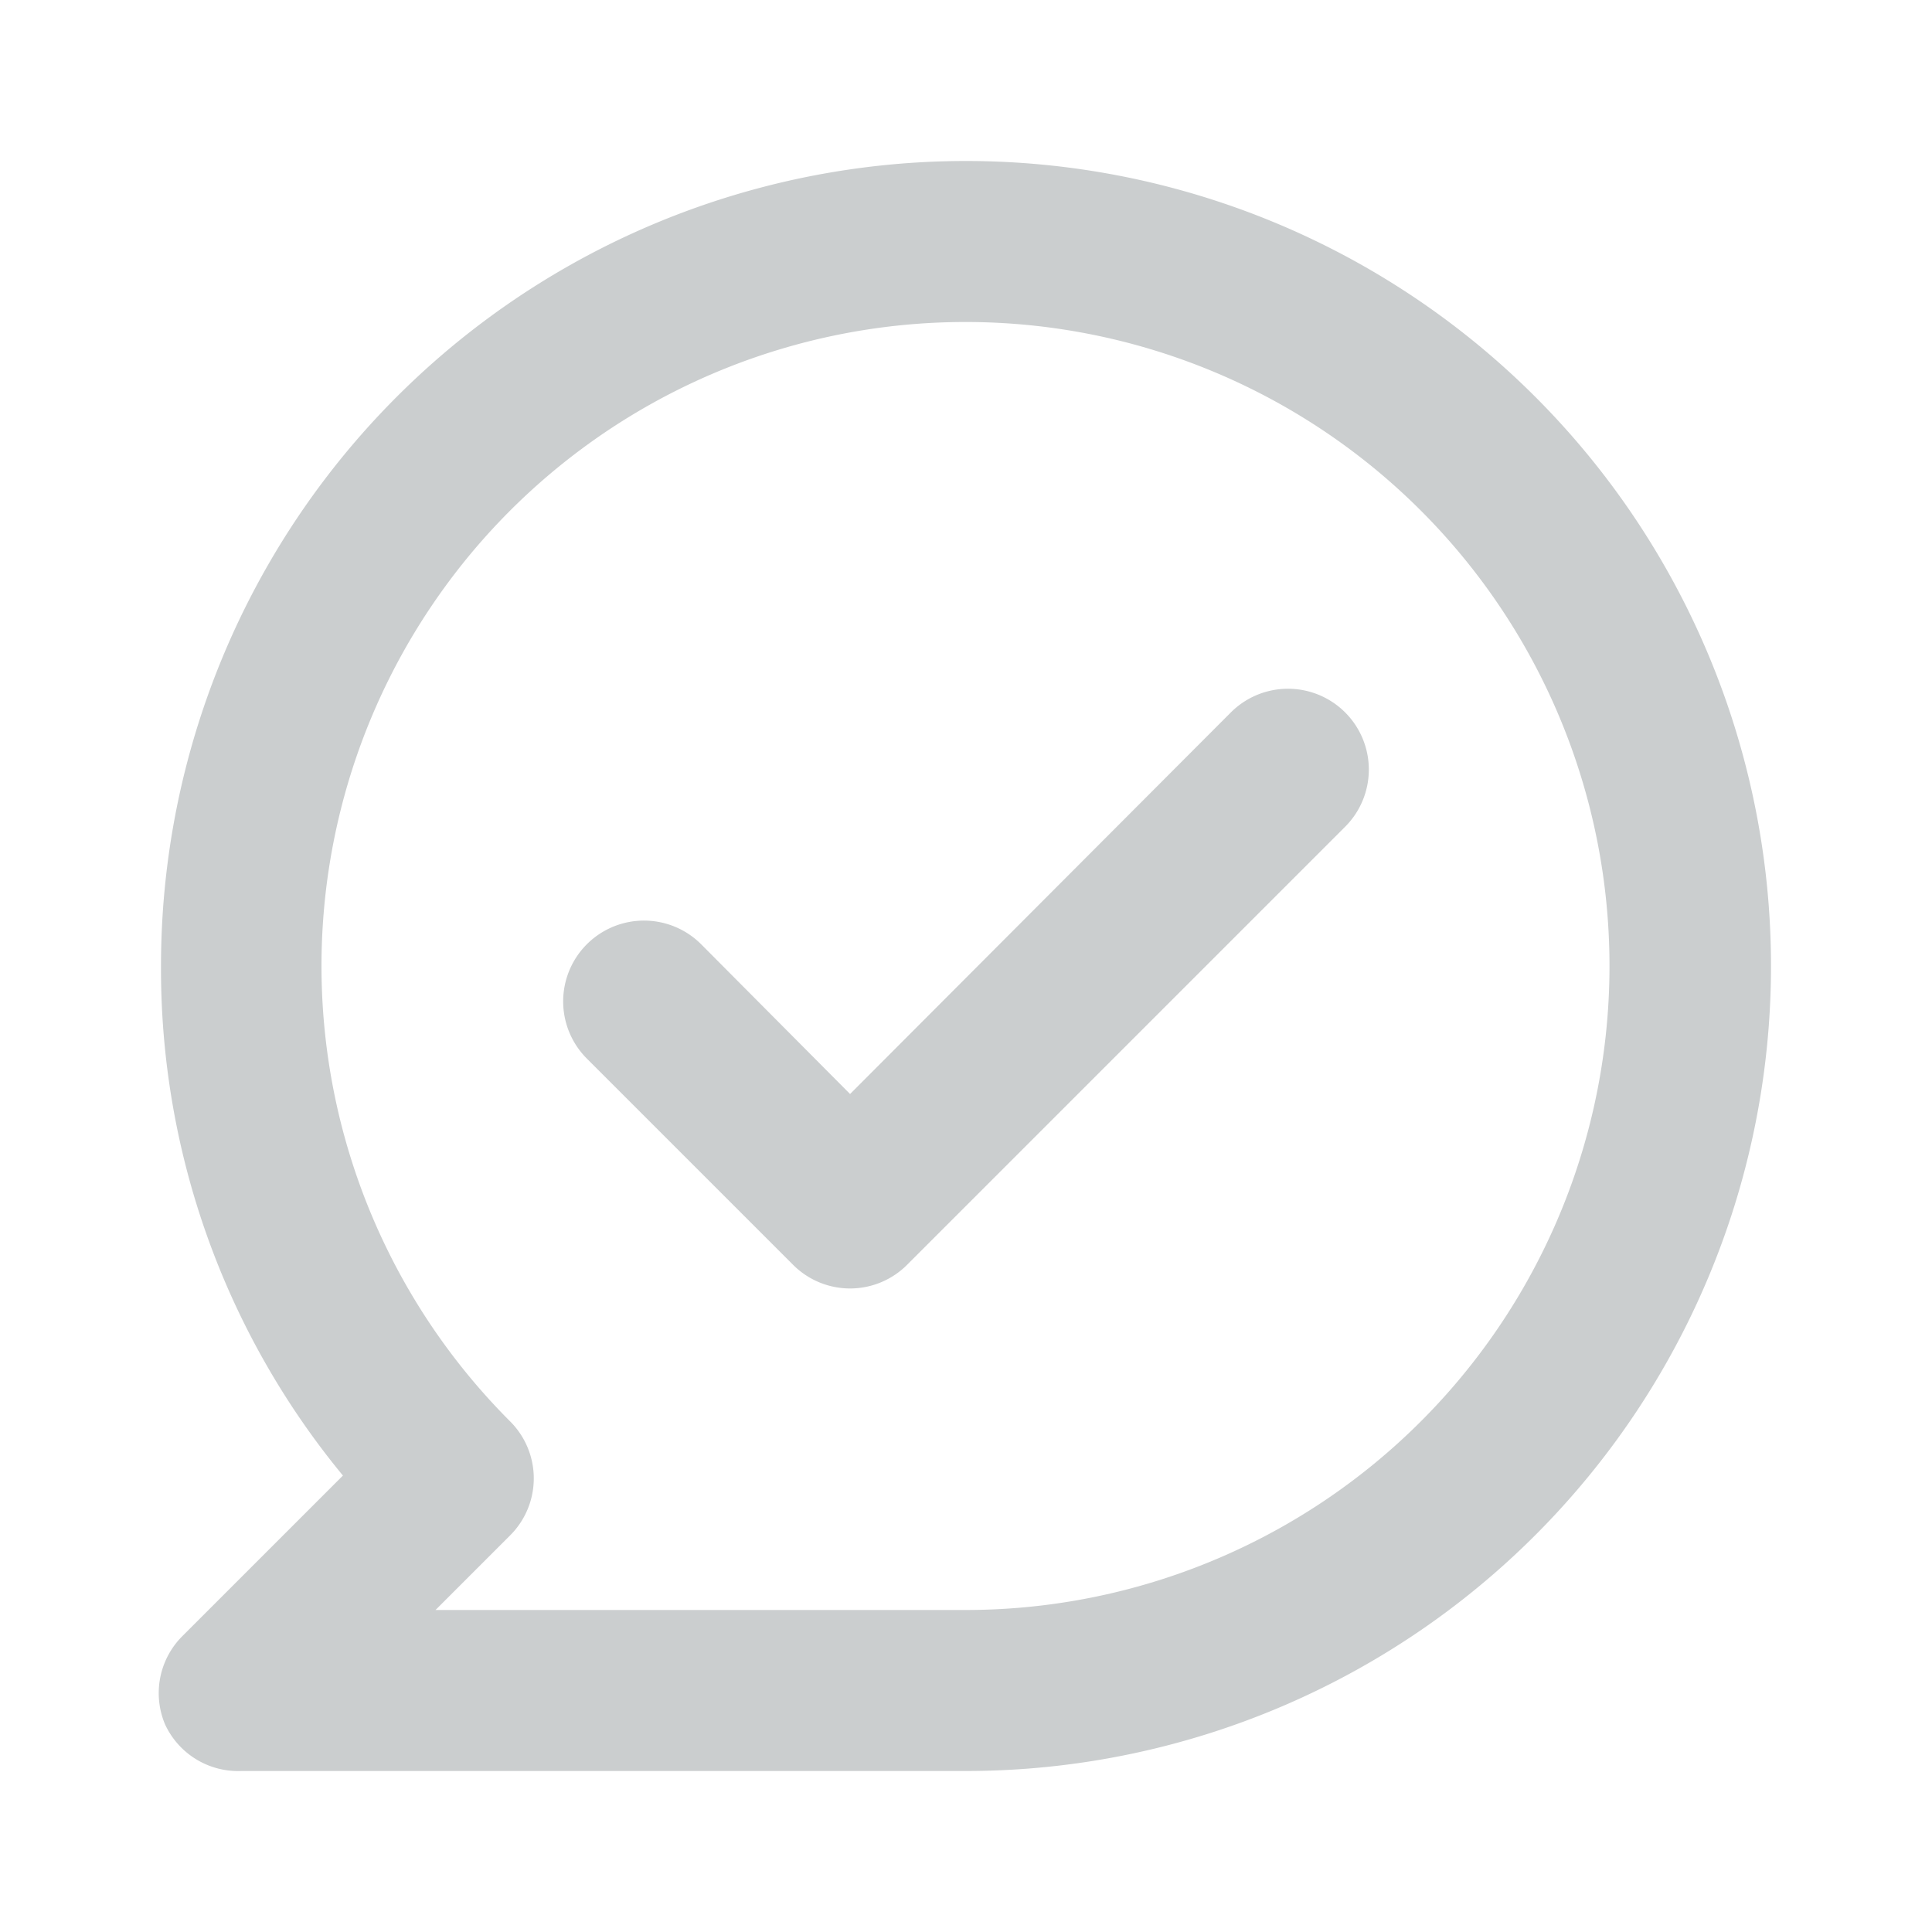 <svg xmlns="http://www.w3.org/2000/svg" viewBox="0 0 24 24"><path d="M15.29,8.85l-4.73,4.74L8.71,11.73a1,1,0,0,0-1.42,1.42l2.56,2.56a1,1,0,0,0,1.42,0l5.44-5.44a1,1,0,1,0-1.42-1.42ZM12,2A10,10,0,0,0,2,12a9.89,9.89,0,0,0,2.26,6.33l-2,2a1,1,0,0,0-.21,1.09A1,1,0,0,0,3,22h9A10,10,0,0,0,12,2Zm0,18H5.41l.93-.93a1,1,0,0,0,0-1.41A8,8,0,1,1,12,20Z" id="id_101" style="fill: rgb(203, 206, 207);"></path></svg>
